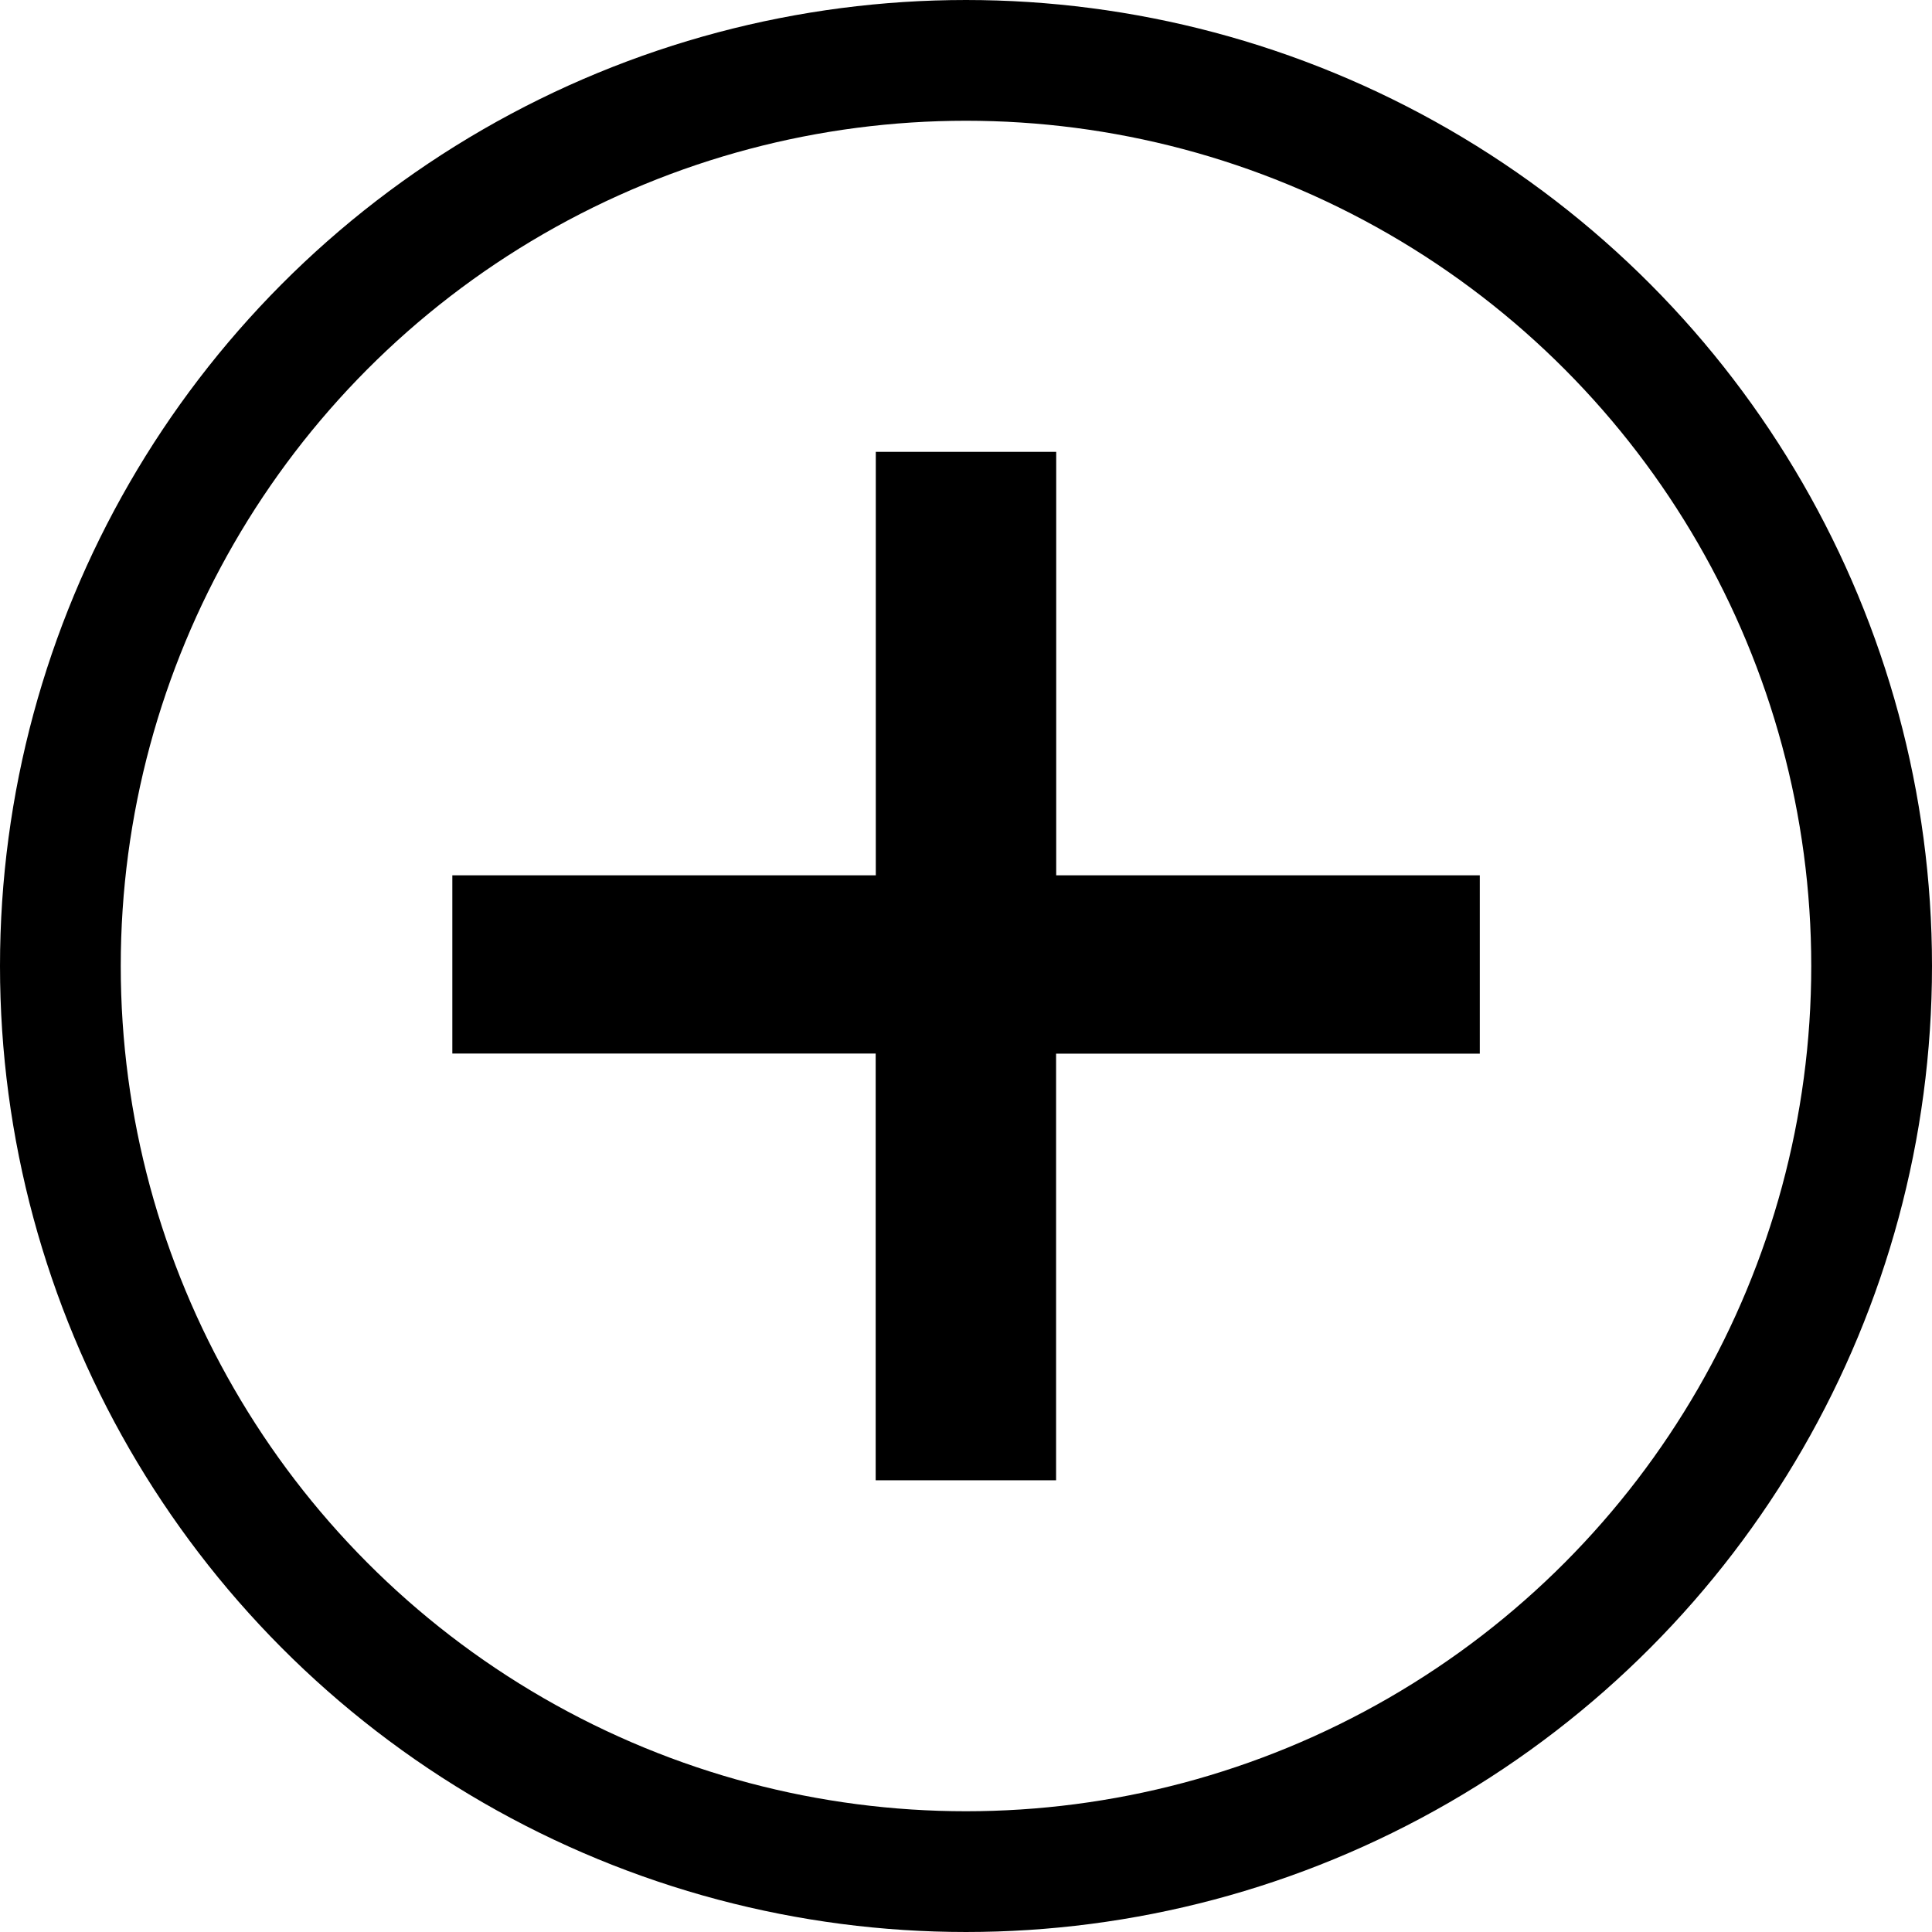 <?xml version="1.0" encoding="utf-8"?>
<!-- Generator: Adobe Illustrator 16.0.0, SVG Export Plug-In . SVG Version: 6.00 Build 0)  -->
<!DOCTYPE svg PUBLIC "-//W3C//DTD SVG 1.1//EN" "http://www.w3.org/Graphics/SVG/1.1/DTD/svg11.dtd">
<svg version="1.1" id="Layer_1" xmlns="http://www.w3.org/2000/svg" xmlns:xlink="http://www.w3.org/1999/xlink" x="0px" y="0px"
	 width="16px" height="16px" viewBox="0 0 16 16" enable-background="new 0 0 16 16" xml:space="preserve">
<g>
	<circle fill="none" stroke="#000000" stroke-miterlimit="10" cx="8" cy="8" r="7.5"/>
	<g>
		<path fill="#000000" d="M7.252,12.258V8.725H3.746V7.249h3.507V3.742h1.494v3.507h3.508v1.477H8.746v3.533H7.252z"/>
	</g>
</g>
</svg>
